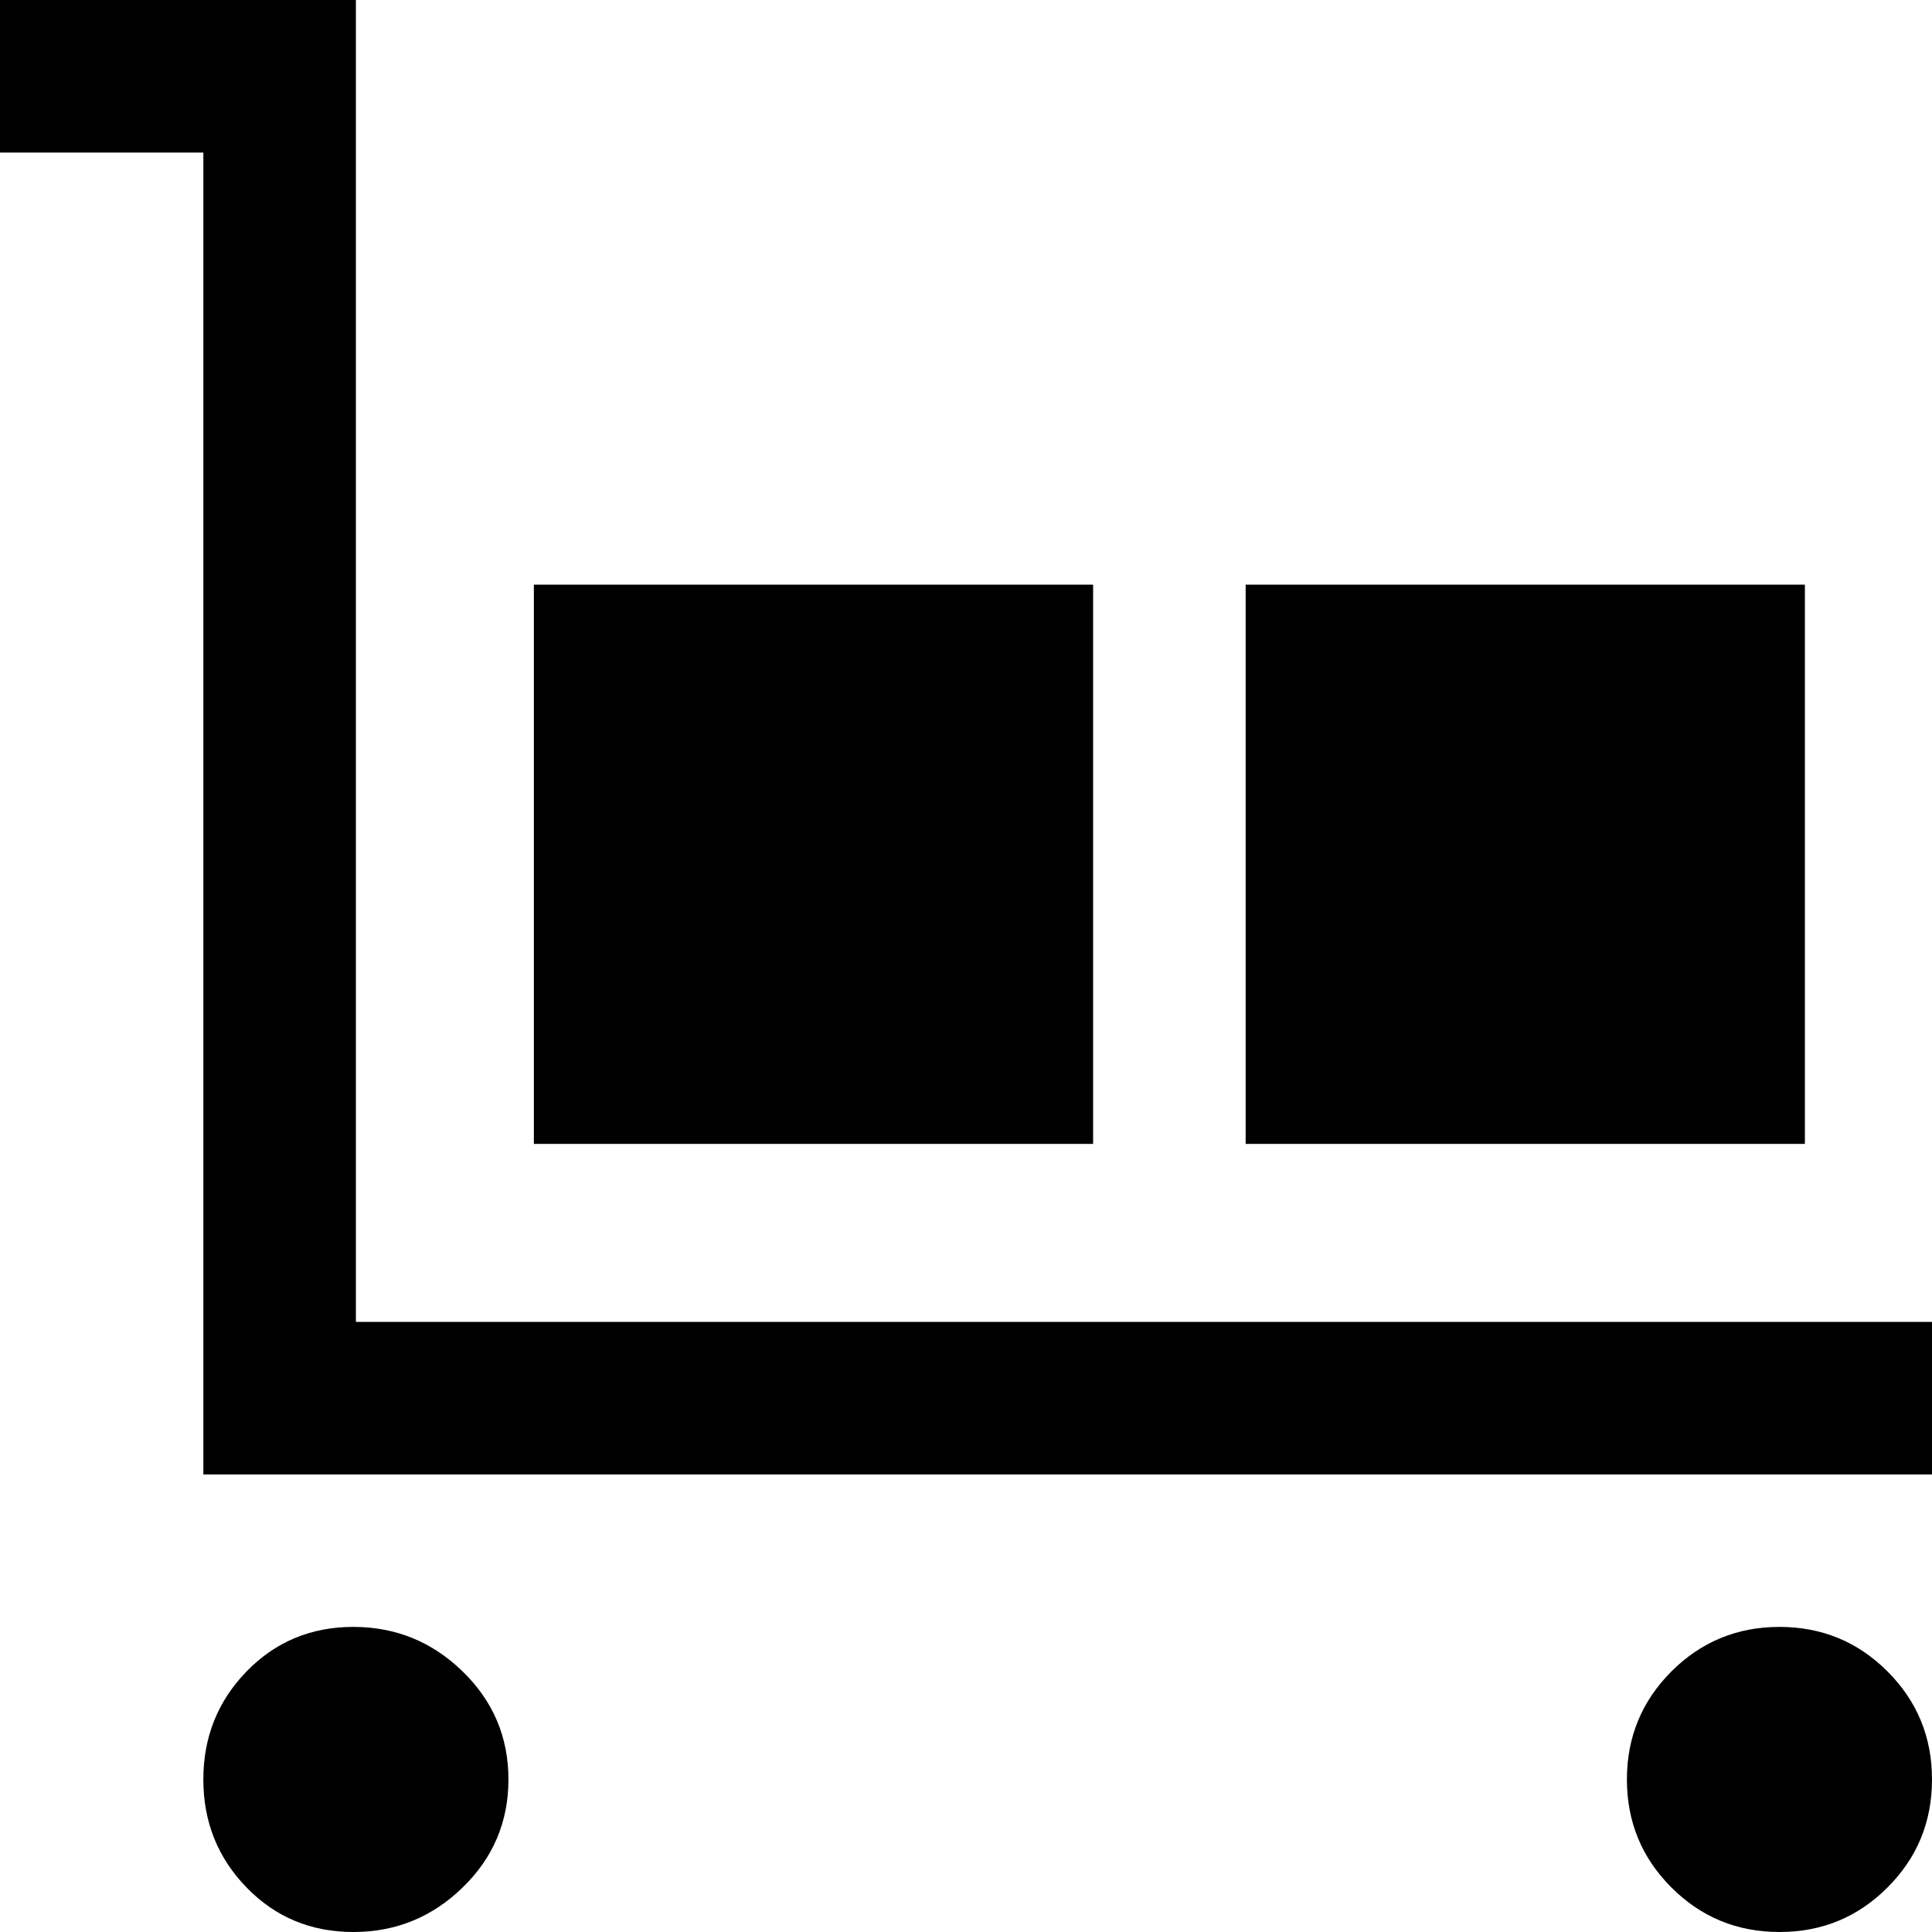 <svg viewBox="0 0 24 24" xmlns="http://www.w3.org/2000/svg">
<path d="M2.526 18.316V1.895H0V0H4.421V16.421H24V18.316H2.526ZM4.389 24C3.863 24 3.421 23.816 3.063 23.447C2.705 23.079 2.526 22.632 2.526 22.105C2.526 21.579 2.705 21.132 3.063 20.763C3.421 20.395 3.863 20.21 4.389 20.21C4.916 20.21 5.368 20.395 5.747 20.763C6.126 21.132 6.316 21.579 6.316 22.105C6.316 22.632 6.126 23.079 5.747 23.447C5.368 23.816 4.916 24 4.389 24ZM6.632 14.21V7.263H13.579V14.21H6.632ZM15.474 14.21V7.263H22.421V14.21H15.474ZM22.105 24C21.579 24 21.132 23.816 20.763 23.447C20.395 23.079 20.21 22.632 20.21 22.105C20.21 21.579 20.395 21.132 20.763 20.763C21.132 20.395 21.579 20.21 22.105 20.21C22.632 20.21 23.079 20.395 23.447 20.763C23.816 21.132 24 21.579 24 22.105C24 22.632 23.816 23.079 23.447 23.447C23.079 23.816 22.632 24 22.105 24Z" fill="inherit"/>
</svg>
